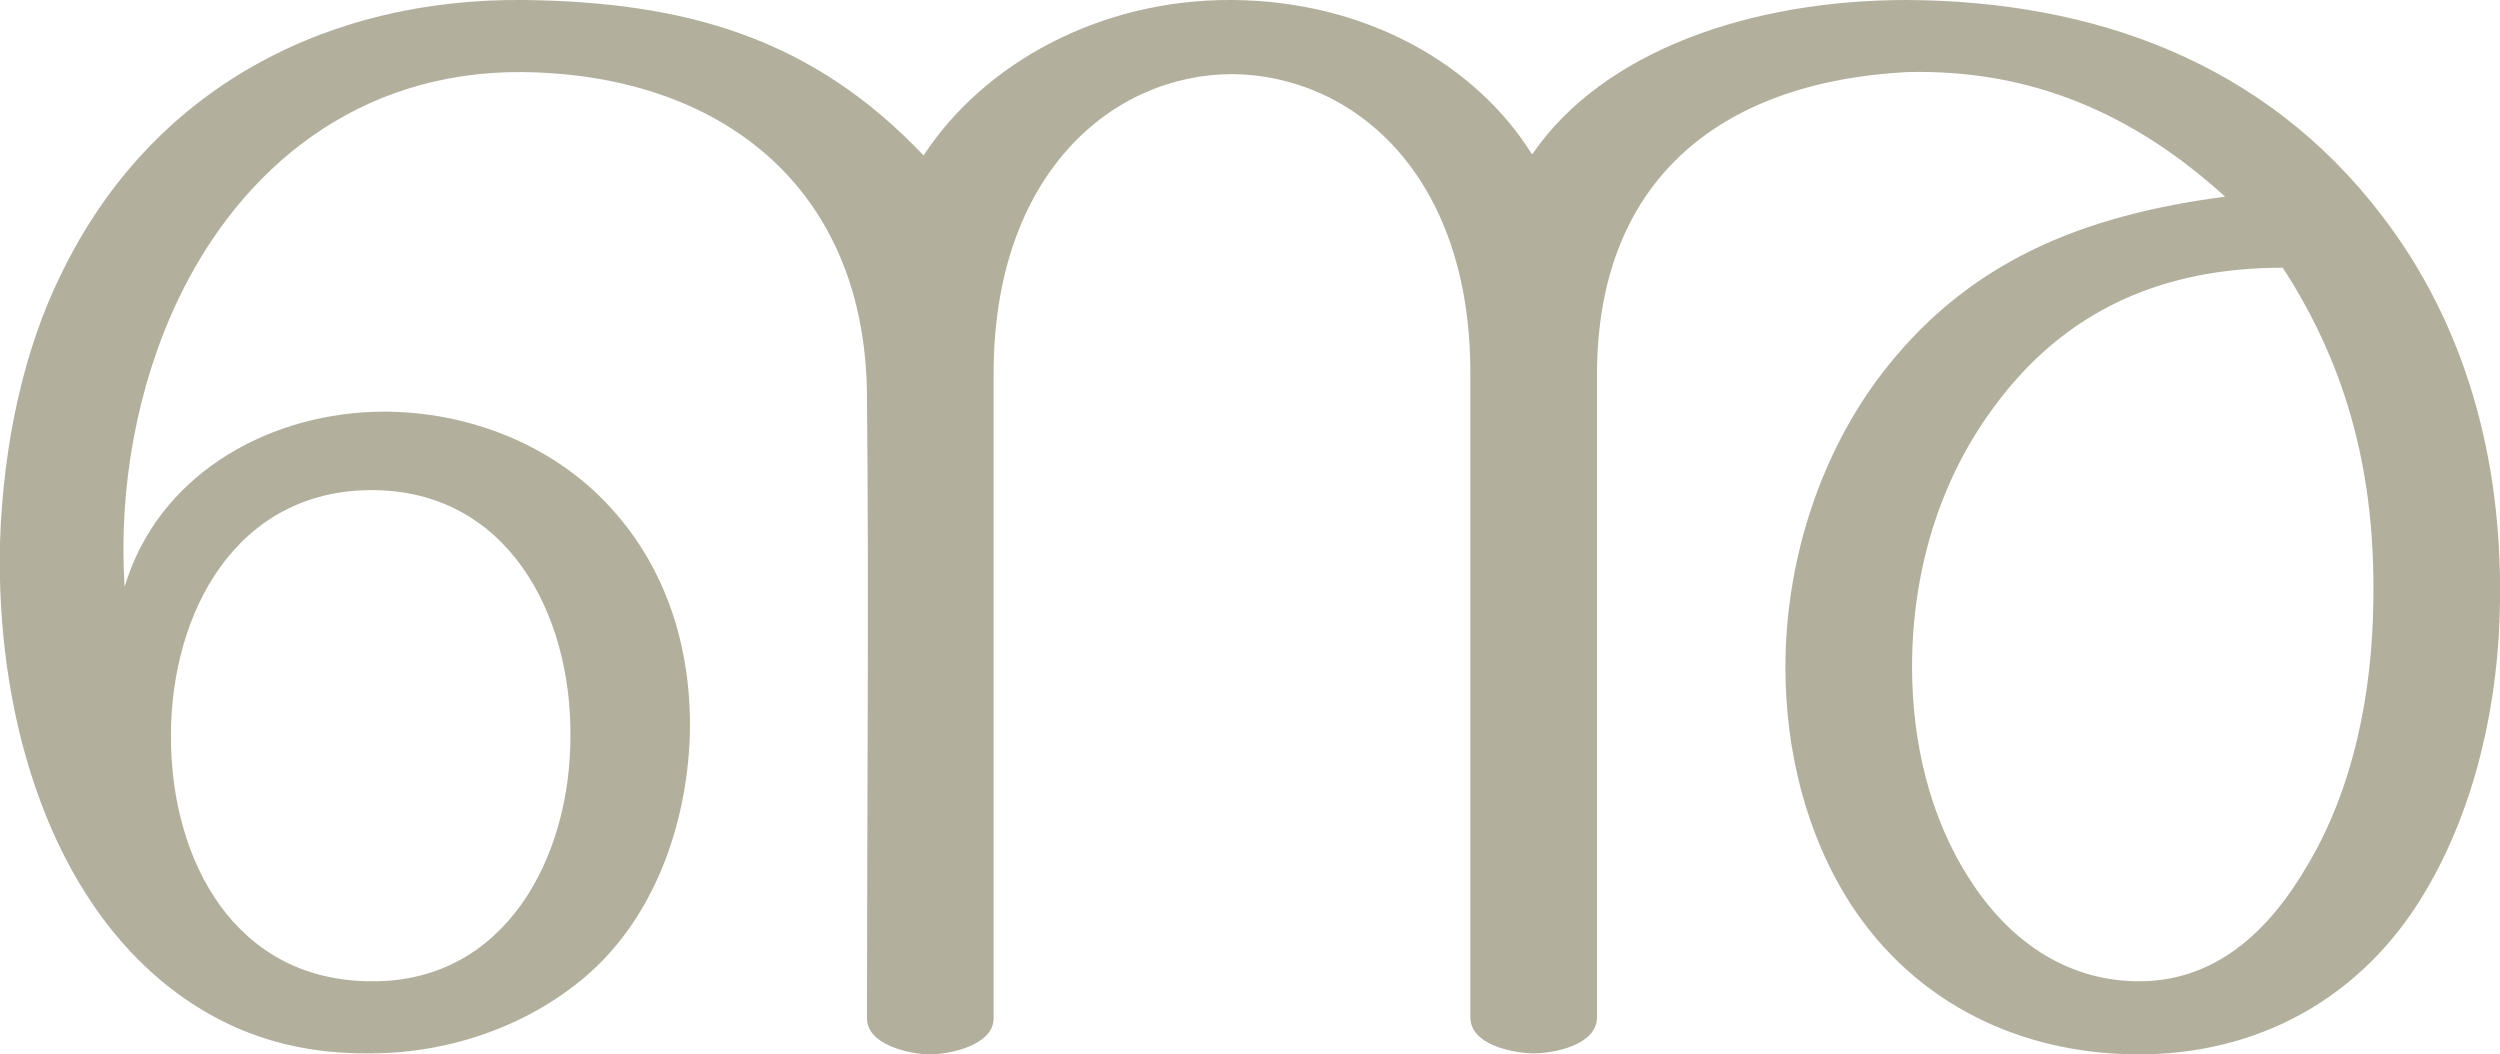<?xml version="1.0" encoding="UTF-8"?>
<!DOCTYPE svg PUBLIC "-//W3C//DTD SVG 1.1//EN" "http://www.w3.org/Graphics/SVG/1.1/DTD/svg11.dtd">
<!-- Creator: CorelDRAW X8 -->
<svg xmlns="http://www.w3.org/2000/svg" xml:space="preserve" width="2428px" height="1024px" version="1.1" style="shape-rendering:geometricPrecision; text-rendering:geometricPrecision; image-rendering:optimizeQuality; fill-rule:evenodd; clip-rule:evenodd"
viewBox="0 0 2428 1024"
 xmlns:xlink="http://www.w3.org/1999/xlink">
 <defs>
  <style type="text/css">
   <![CDATA[
    .fil0 {fill:#B2B09C;fill-rule:nonzero}
   ]]>
  </style>
 </defs>
 <g id="Layer_x0020_1">
  <path class="fil0" d="M1197 0c-129,-1 -242,62 -300,151 -109,-115 -232,-149 -388,-151 -192,-2 -362,86 -449,265 -37,74 -57,167 -60,262 -4,162 44,331 156,425 60,50 127,72 204,71 74,0 150,-25 208,-74 67,-57 99,-147 102,-235 2,-81 -21,-160 -77,-221 -58,-64 -146,-96 -231,-93 -106,4 -209,63 -241,170 -6,-96 12,-195 52,-279 61,-128 175,-222 334,-221 193,2 334,112 335,315 2,201 0,403 0,604 0,26 42,35 61,35 20,0 62,-9 62,-35l0 -626c0,-195 116,-291 232,-291 116,1 231,96 231,290l0 626c0,27 42,35 62,35 19,0 61,-8 61,-35l0 -624c0,-186 116,-284 301,-294 120,-3 220,40 309,121 -137,18 -252,62 -338,178 -58,79 -89,180 -89,279 0,81 20,163 64,231 63,96 164,144 276,145 119,1 221,-55 282,-159 49,-83 71,-185 72,-281 2,-136 -32,-267 -115,-375 -114,-149 -280,-208 -461,-209 -151,0 -295,49 -364,150 -55,-88 -162,-149 -291,-150zm-1031 715c0,-121 64,-239 195,-239 131,0 194,119 193,239 0,119 -64,239 -193,238 -132,0 -195,-116 -195,-238zm2051 -455c65,100 90,205 88,324 -1,88 -19,182 -65,258 -37,63 -89,112 -165,111 -70,-1 -125,-41 -162,-99 -39,-60 -56,-134 -56,-206 0,-90 25,-179 79,-252 70,-96 166,-136 281,-136z"/>
 </g>
</svg>

